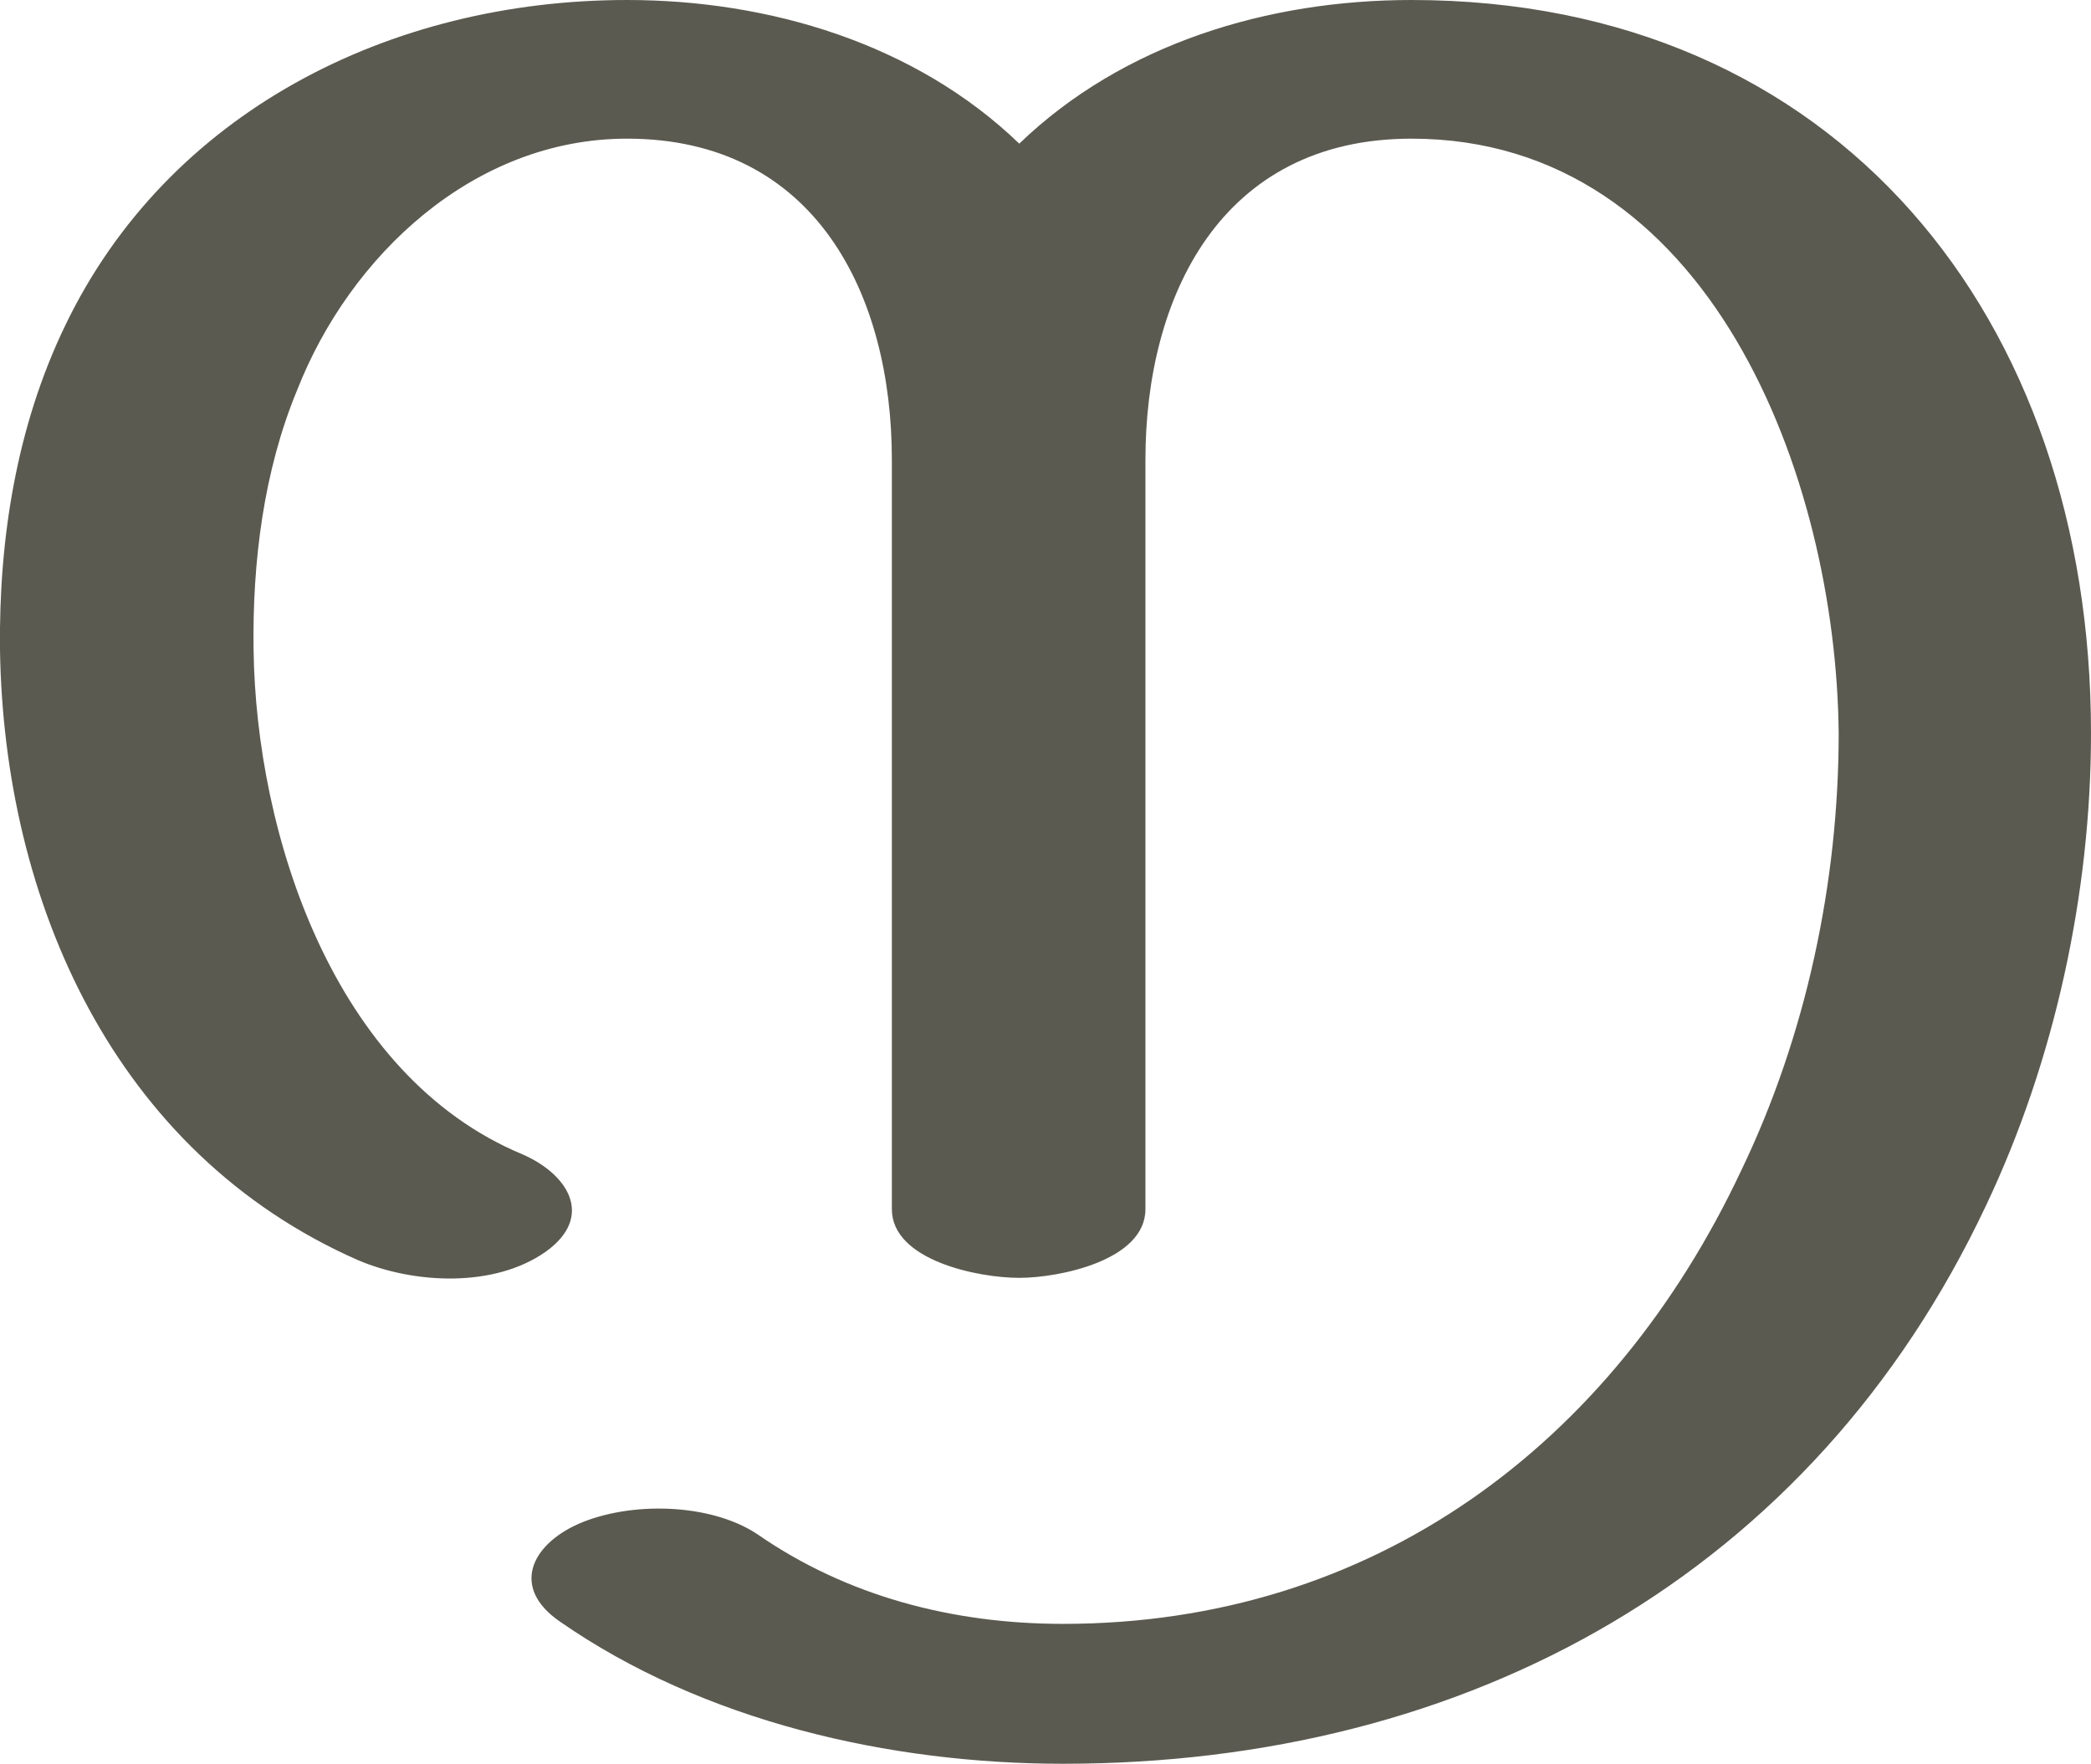 <?xml version="1.0" encoding="UTF-8"?>
<!DOCTYPE svg PUBLIC "-//W3C//DTD SVG 1.1//EN" "http://www.w3.org/Graphics/SVG/1.1/DTD/svg11.dtd">
<!-- Creator: CorelDRAW X8 -->
<svg xmlns="http://www.w3.org/2000/svg" xml:space="preserve" width="1674px" height="1412px" version="1.1" style="shape-rendering:geometricPrecision; text-rendering:geometricPrecision; image-rendering:optimizeQuality; fill-rule:evenodd; clip-rule:evenodd"
viewBox="0 0 1674 1412"
 xmlns:xlink="http://www.w3.org/1999/xlink">
 <defs>
  <style type="text/css">
   <![CDATA[
    .fil0 {fill:#5B5A50;fill-rule:nonzero}
   ]]>
  </style>
 </defs>
 <g id="Layer_x0020_1">
  <path class="fil0" d="M917 368l0 600c0,41 -69,55 -101,55 -33,0 -102,-14 -102,-55l0 -600c0,-132 -61,-257 -212,-257 -123,0 -222,94 -264,201 -27,65 -36,138 -35,208 2,148 64,341 215,404 37,16 58,50 19,78 -41,29 -105,26 -150,7 -196,-86 -284,-288 -287,-489 -1,-88 13,-178 52,-259 82,-171 260,-261 450,-261 114,0 231,35 314,115 83,-80 199,-115 314,-115 341,0 544,255 544,587 0,128 -29,262 -84,378 -139,295 -414,447 -739,447 -139,0 -288,-34 -403,-114 -39,-27 -23,-61 15,-78 41,-18 105,-17 143,8 72,50 157,72 245,72 249,0 440,-144 543,-363 52,-108 78,-231 78,-350 -2,-205 -103,-476 -342,-476 -153,0 -213,127 -213,257z"/>
 </g>
</svg>
